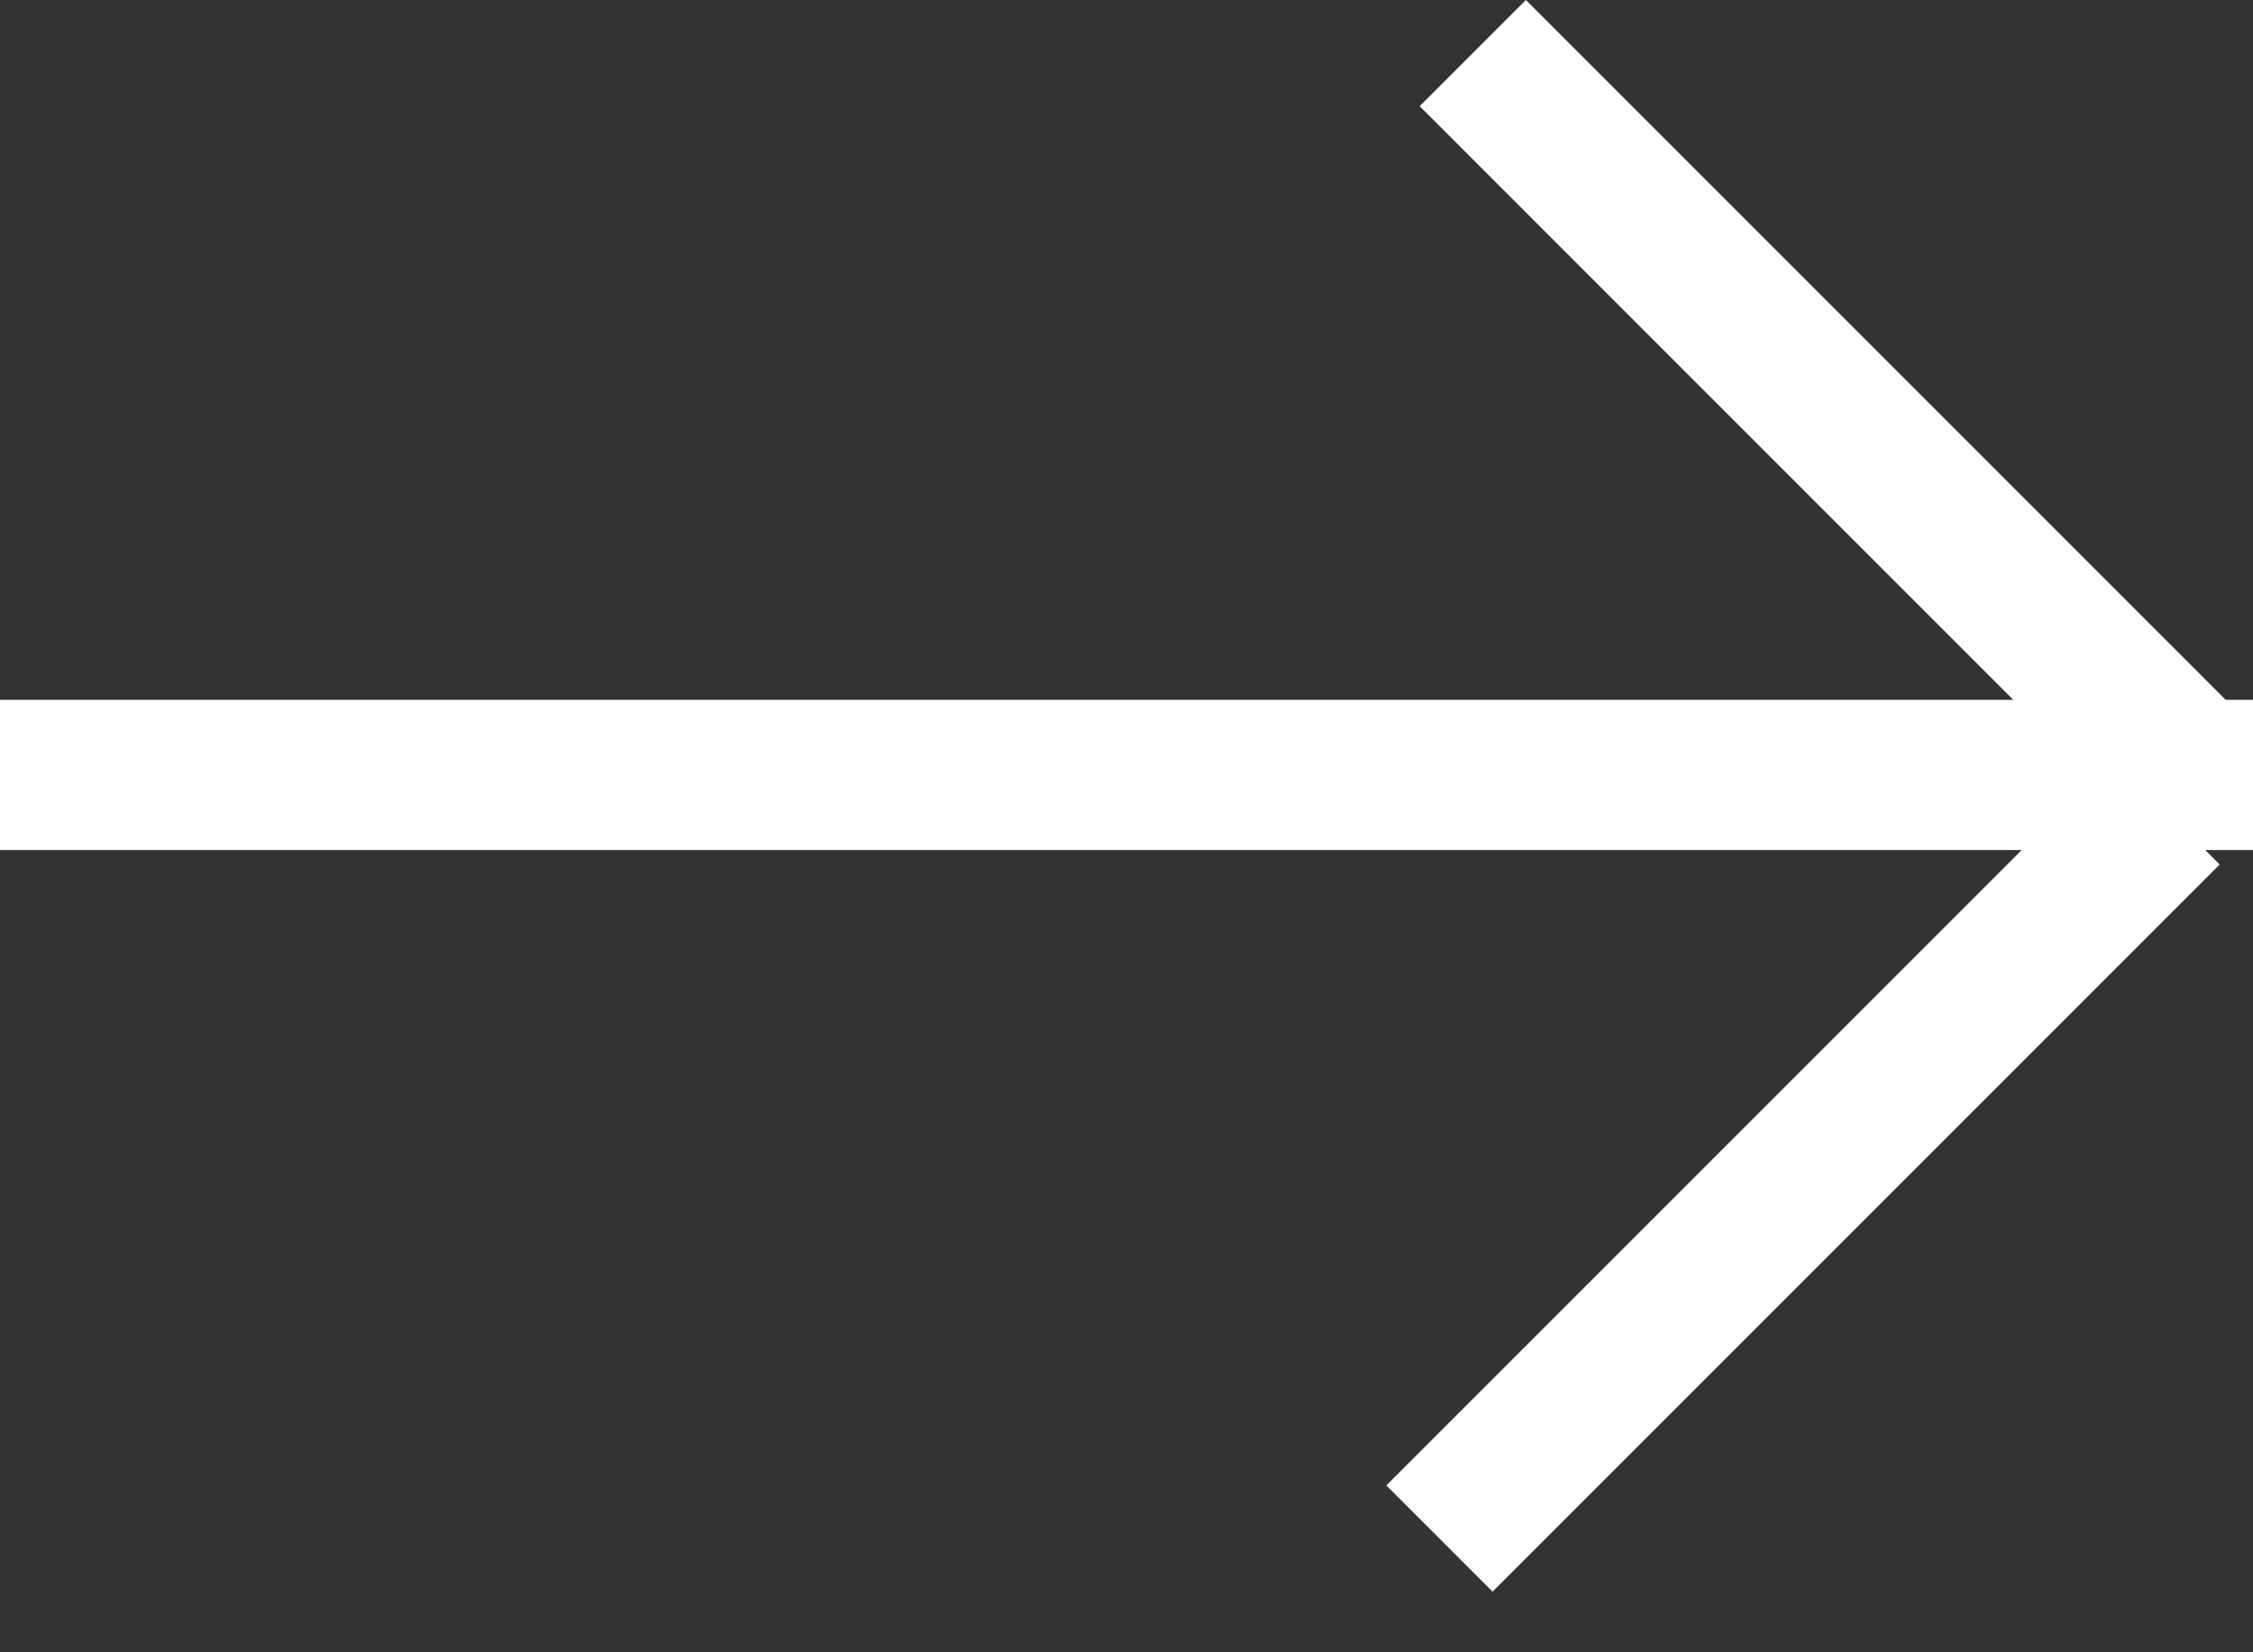 <svg width="15" height="11" viewBox="0 0 15 11" fill="none" xmlns="http://www.w3.org/2000/svg">
<rect x="0" y="0" width="15" height="11" fill="#333333" stroke="none"/>
<rect y="4.659" width="15" height="1" fill="white"/>
<rect x="10.159" width="6.689" height="1" transform="rotate(45 10.159 0)" fill="white"/>
<rect x="9.23" y="9.889" width="6.846" height="1" transform="rotate(-45 9.23 9.889)" fill="white"/>
</svg>
